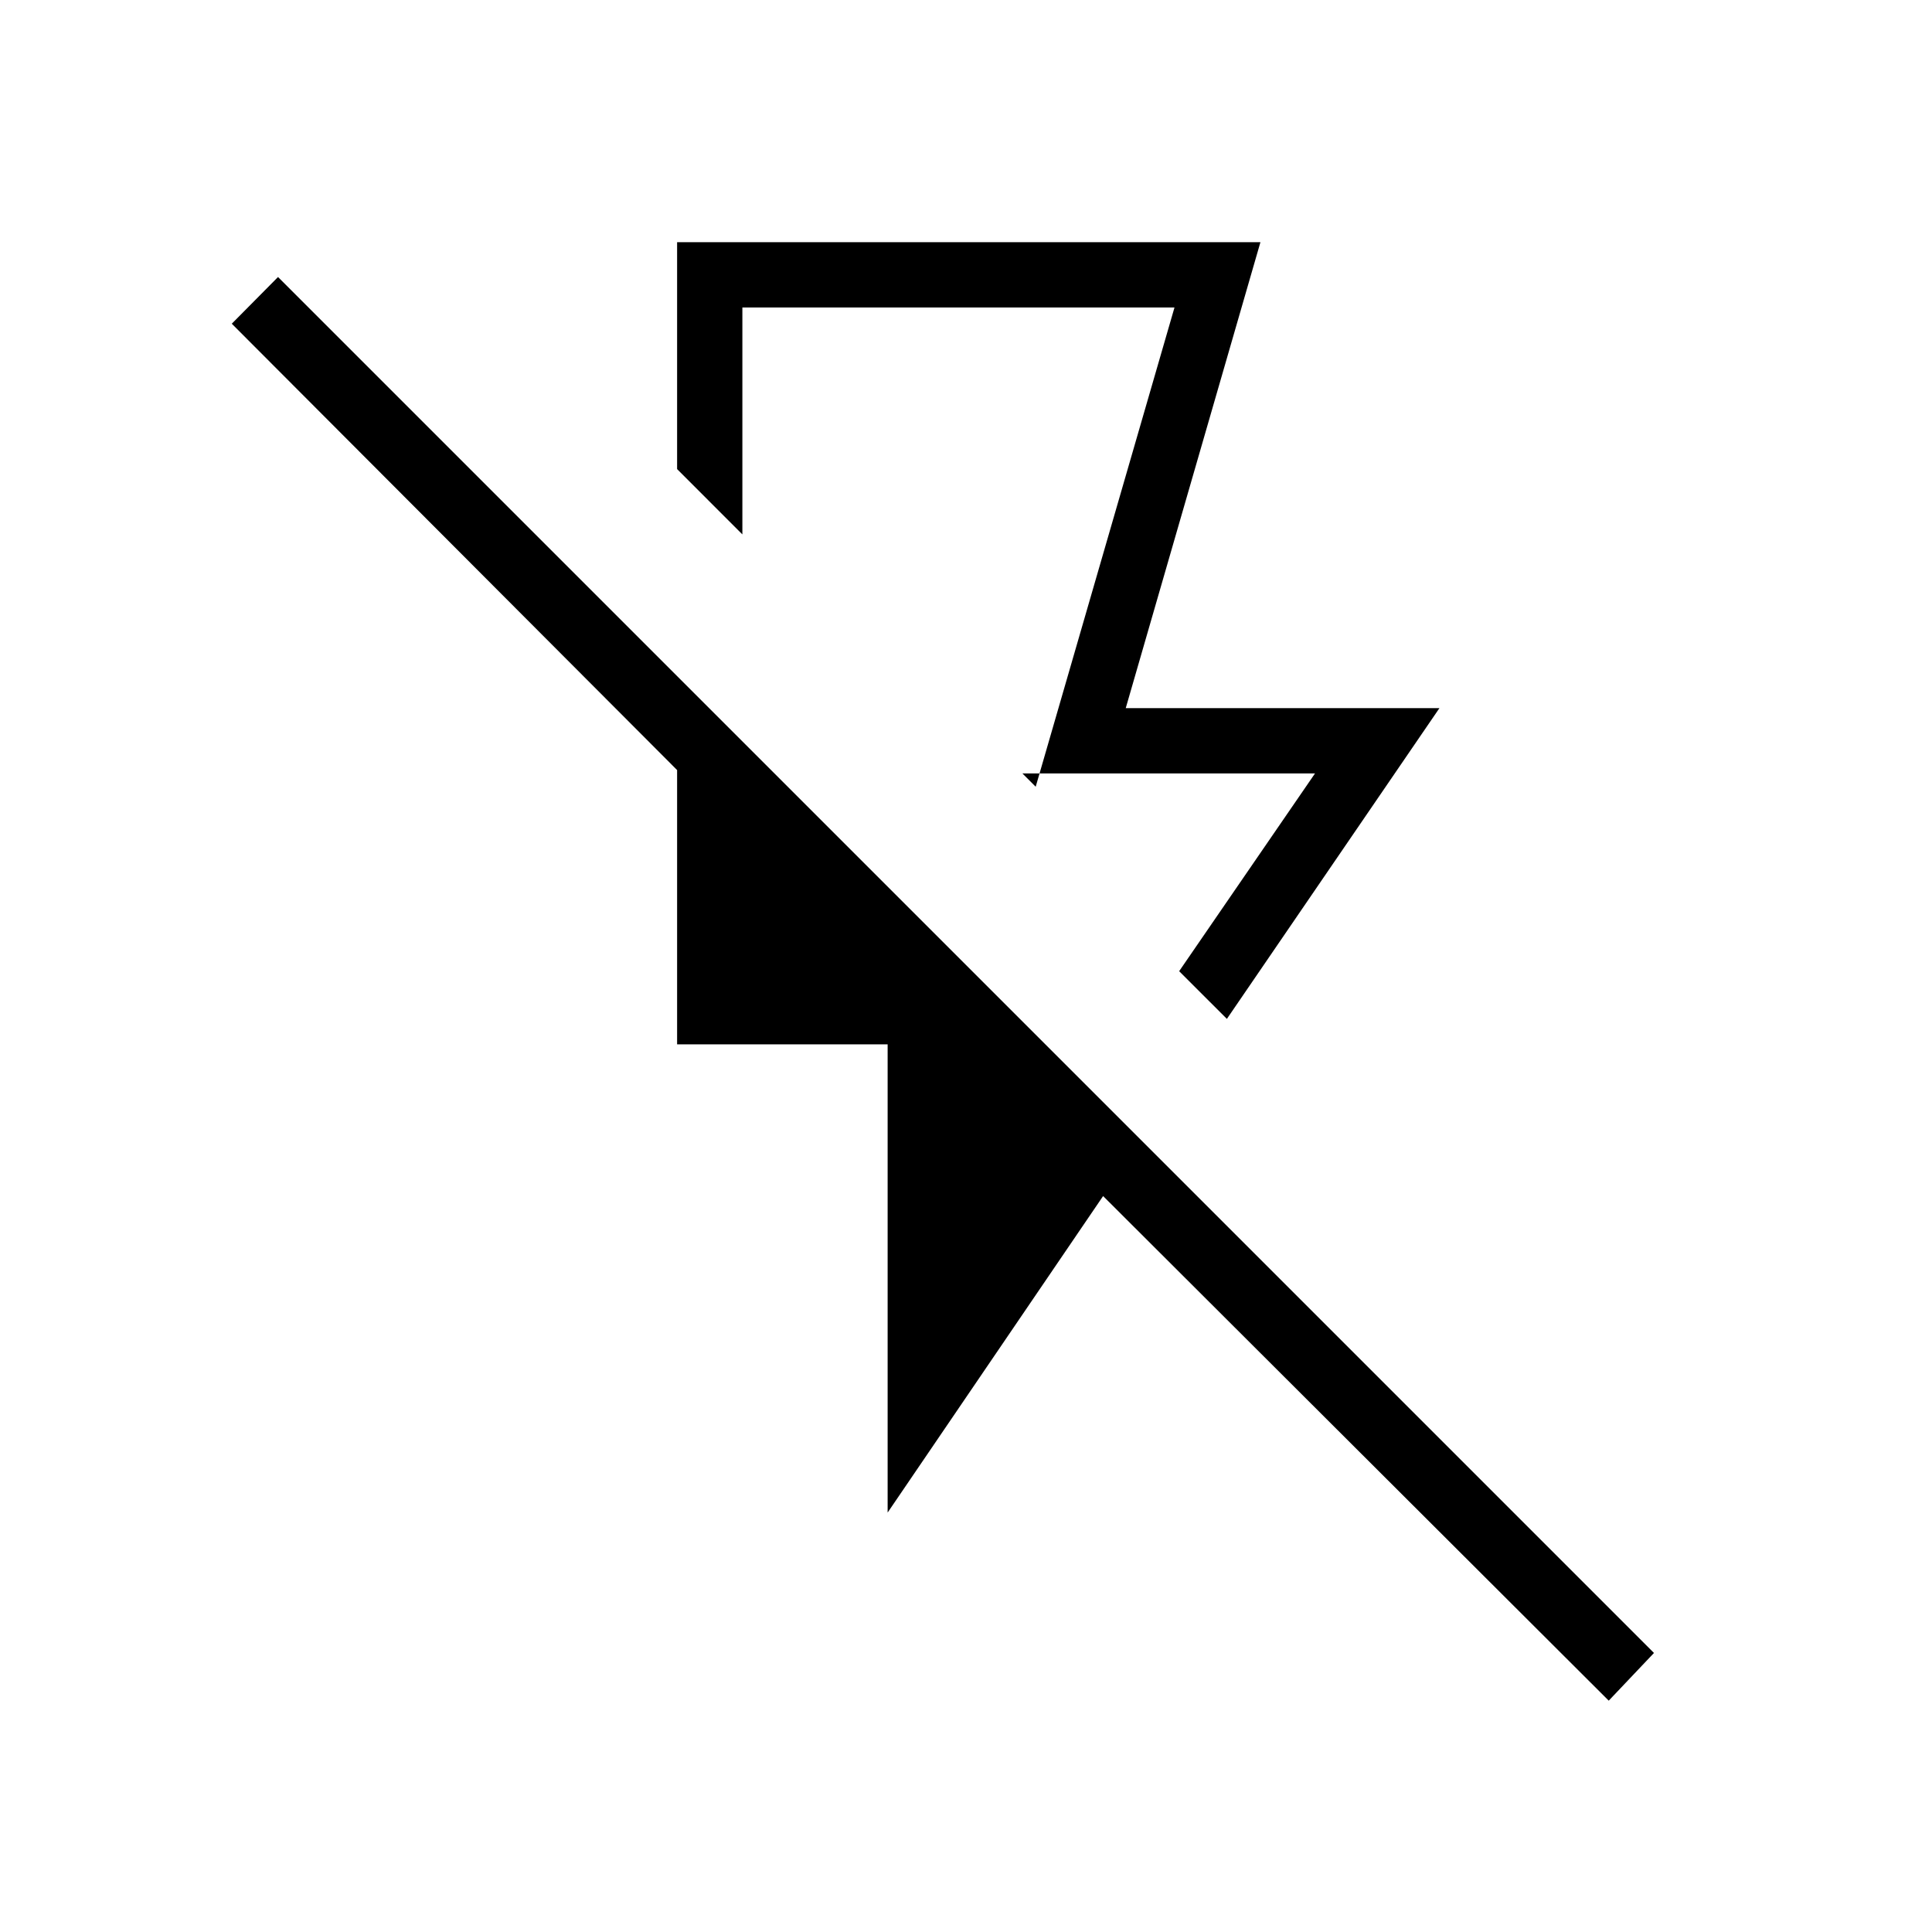 <svg xmlns="http://www.w3.org/2000/svg" height="40" viewBox="0 -960 960 960" width="40"><path d="M336.45-839.65H626.3l-66.93 231.53h155.87l-105.61 154.4-23.71-23.7 67.5-98.26H508.03l6.6 6.6 68.97-238.14H368.88v112.76l-32.43-32.44v-112.75Zm104.61 631.24v-232.65H336.45v-136.3L115.17-799.15l22.98-23.2 683.7 683.7-22.48 23.7-251.24-250.73-107.07 157.27Zm35.38-377.99Z"/></svg>